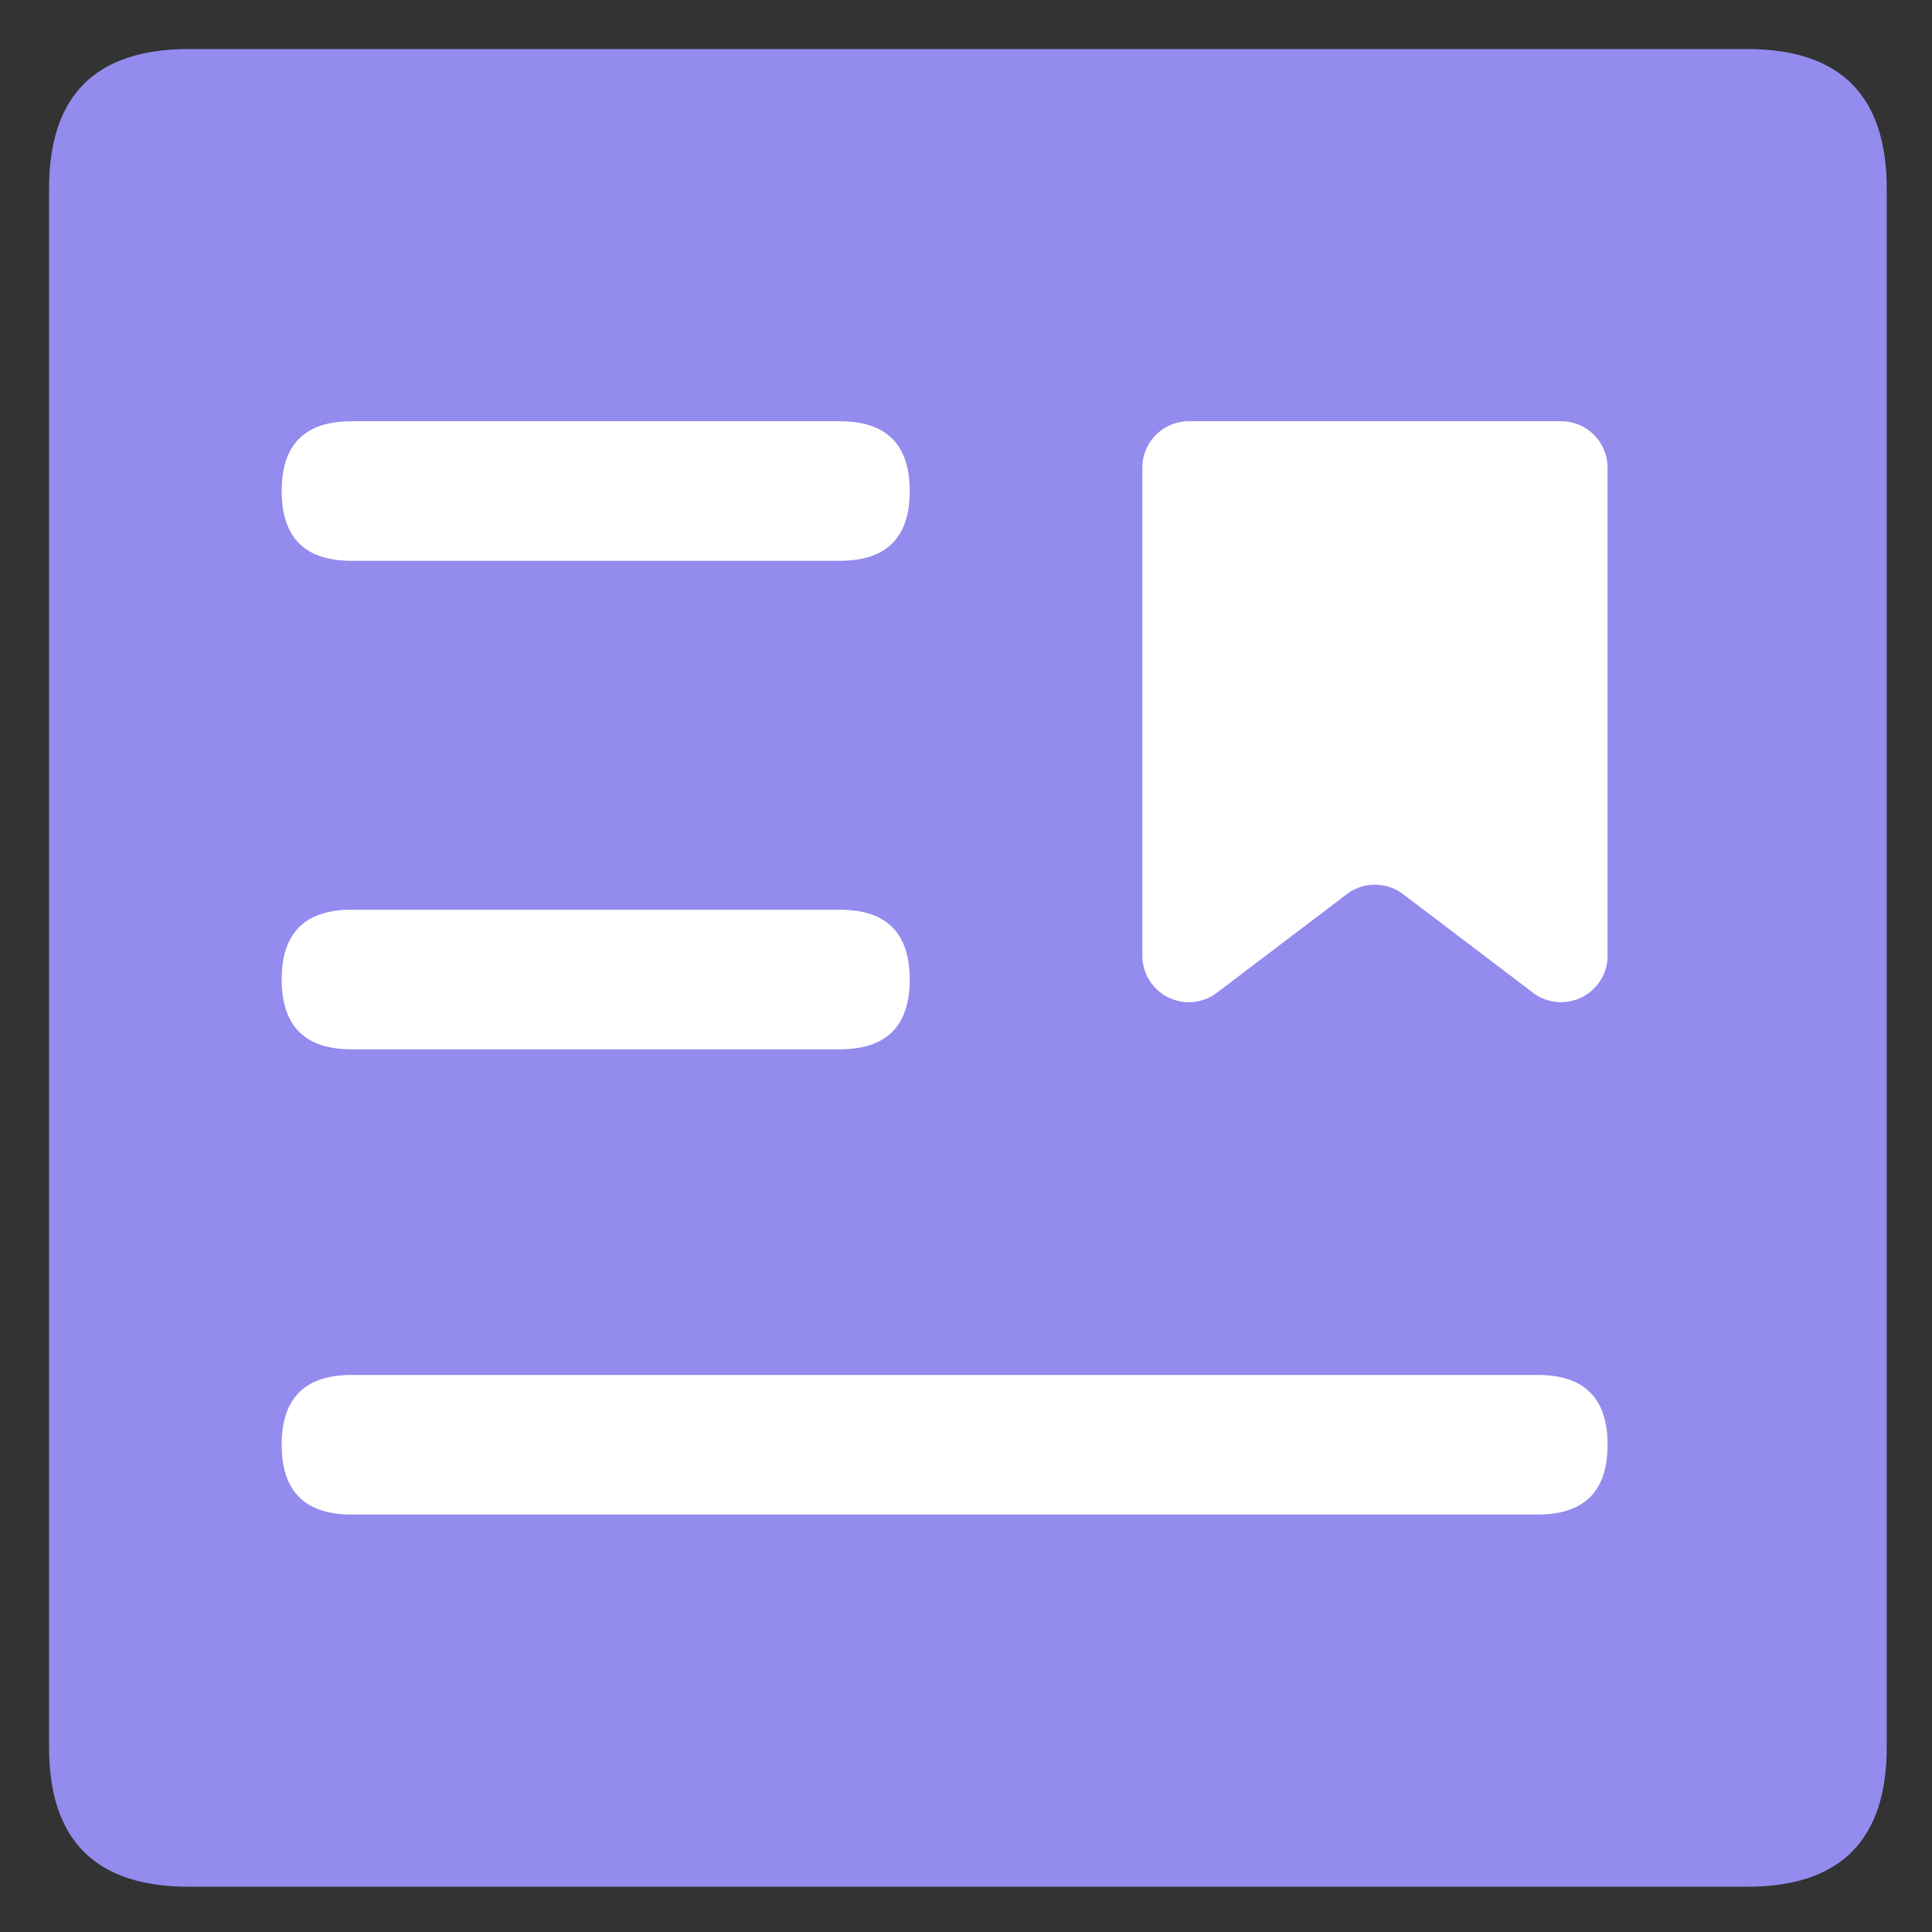 <?xml version="1.0" standalone="no"?><!DOCTYPE svg PUBLIC "-//W3C//DTD SVG 1.1//EN" "http://www.w3.org/Graphics/SVG/1.1/DTD/svg11.dtd"><svg t="1734321482478" class="icon" viewBox="0 0 1024 1024" version="1.1" xmlns="http://www.w3.org/2000/svg" p-id="145777" xmlns:xlink="http://www.w3.org/1999/xlink" width="200" height="200"><rect x="0" y="0" width="1024" height="1024" fill="#333333" stroke="none"/><path d="M26 26m73.92 0l826.16 0q73.92 0 73.92 73.92l0 826.16q0 73.92-73.92 73.92l-826.16 0q-73.92 0-73.92-73.92l0-826.16q0-73.92 73.92-73.92Z" fill="#938BED" p-id="145778"></path><path d="M630.108 223.266h197.303c13.608 0 24.64 11.032 24.64 24.64V506.53c0 13.608-11.032 24.64-24.64 24.64a24.64 24.64 0 0 1-14.893-5.01l-68.866-52.247a24.64 24.64 0 0 0-29.785 0L645 526.16c-10.841 8.225-26.298 6.104-34.523-4.738a24.64 24.64 0 0 1-5.01-14.892V247.906c0-13.608 11.032-24.64 24.64-24.64z" fill="#FFFFFF" p-id="145779"></path><path d="M149.291 223.266m36.987 0l258.912 0q36.987 0 36.987 36.987l0 0.001q0 36.987-36.987 36.987l-258.912 0q-36.987 0-36.987-36.987l0-0.001q0-36.987 36.987-36.987Z" fill="#FFFFFF" p-id="145780"></path><path d="M149.291 482.177m36.987 0l258.912 0q36.987 0 36.987 36.987l0 0.001q0 36.987-36.987 36.987l-258.912 0q-36.987 0-36.987-36.987l0-0.001q0-36.987 36.987-36.987Z" fill="#FFFFFF" p-id="145781"></path><path d="M149.291 728.759m36.987 0l628.785 0q36.987 0 36.987 36.987l0 0.001q0 36.987-36.987 36.987l-628.785 0q-36.987 0-36.987-36.987l0-0.001q0-36.987 36.987-36.987Z" fill="#FFFFFF" p-id="145782"></path></svg>
